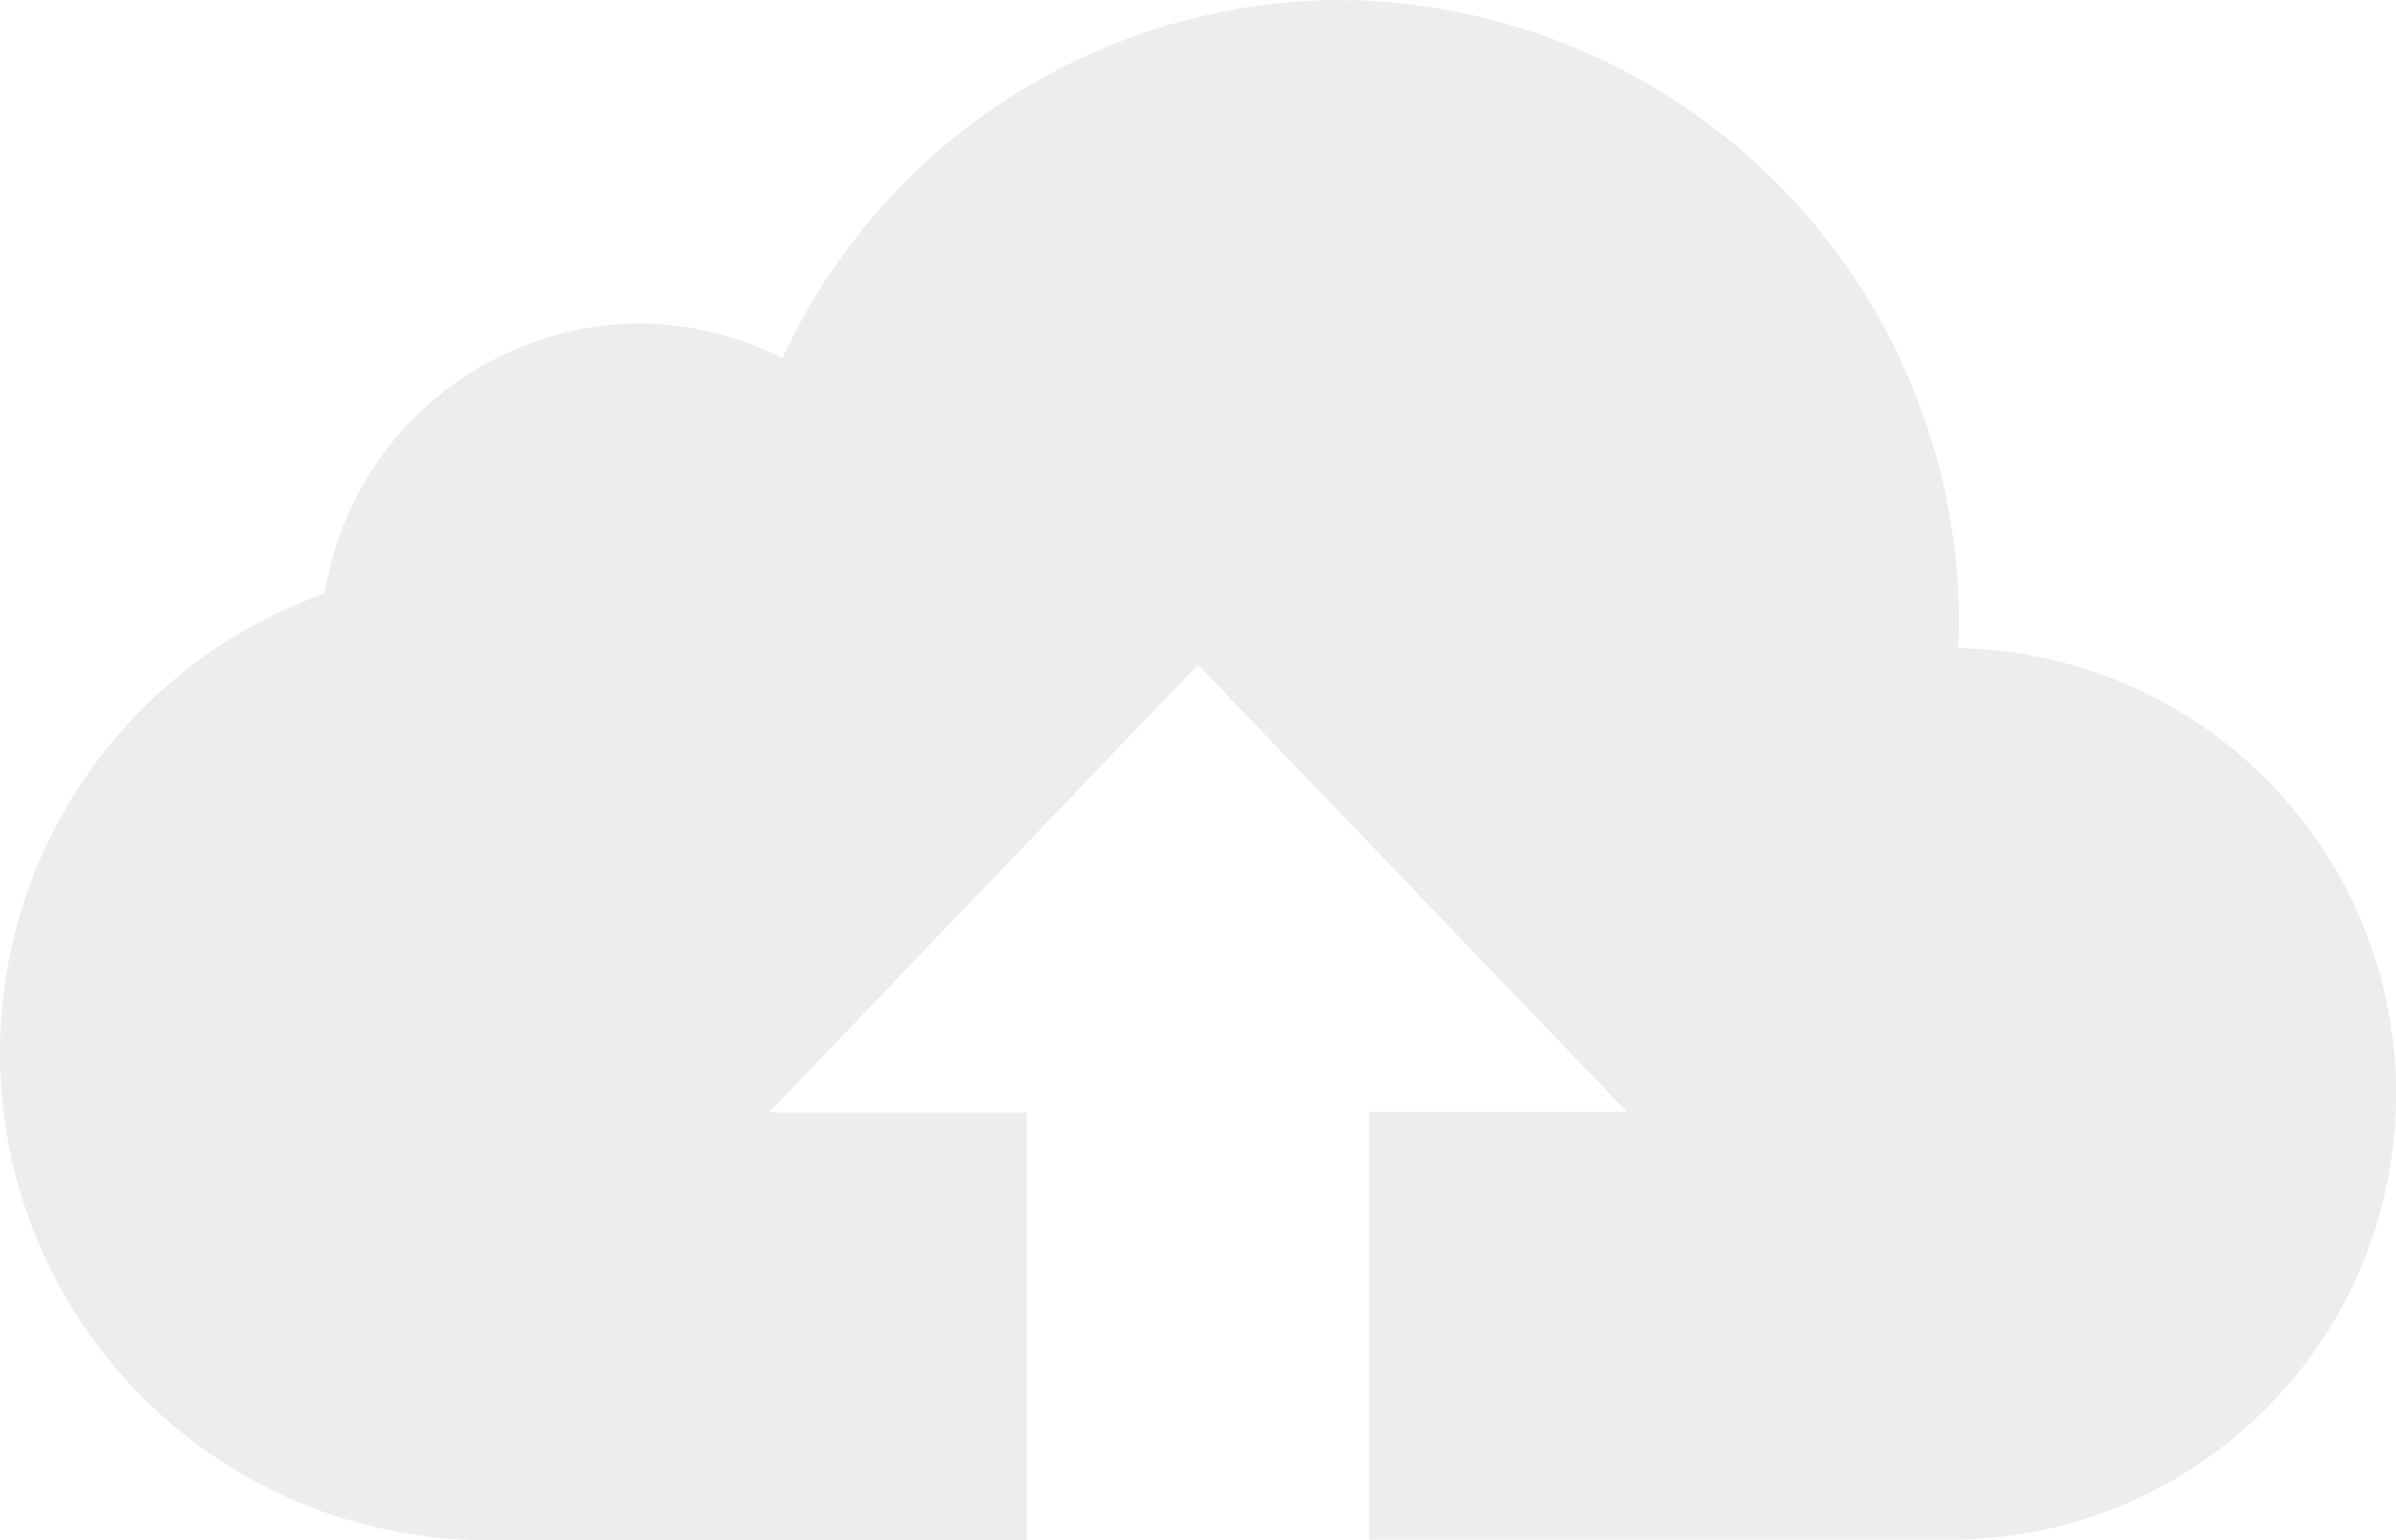 <svg xmlns="http://www.w3.org/2000/svg" viewBox="0 0 109.889 70.643">
  <defs>
    <style>
      .cls-1 {
        fill: #4b4b4b;
        opacity: 0.1;
      }
    </style>
  </defs>
  <g id="btn_update" transform="translate(9439 14003.223)">
    <path id="路径_344" data-name="路径 344" class="cls-1" d="M89.8,29.729c0-.294.049-.589.049-.883A28.608,28.608,0,0,0,61.469,0,28.292,28.292,0,0,0,35.886,16.434a14.531,14.531,0,0,0-6.574-1.594A14.717,14.717,0,0,0,14.889,27.227a22.351,22.351,0,0,0,7.064,43.416H47.1V51.02H35.272L54.944,30.489,74.617,51H62.794V70.618H89.849A20.448,20.448,0,0,0,89.8,29.729Z" transform="translate(-9439 -14003.223)"/>
  </g>
</svg>

